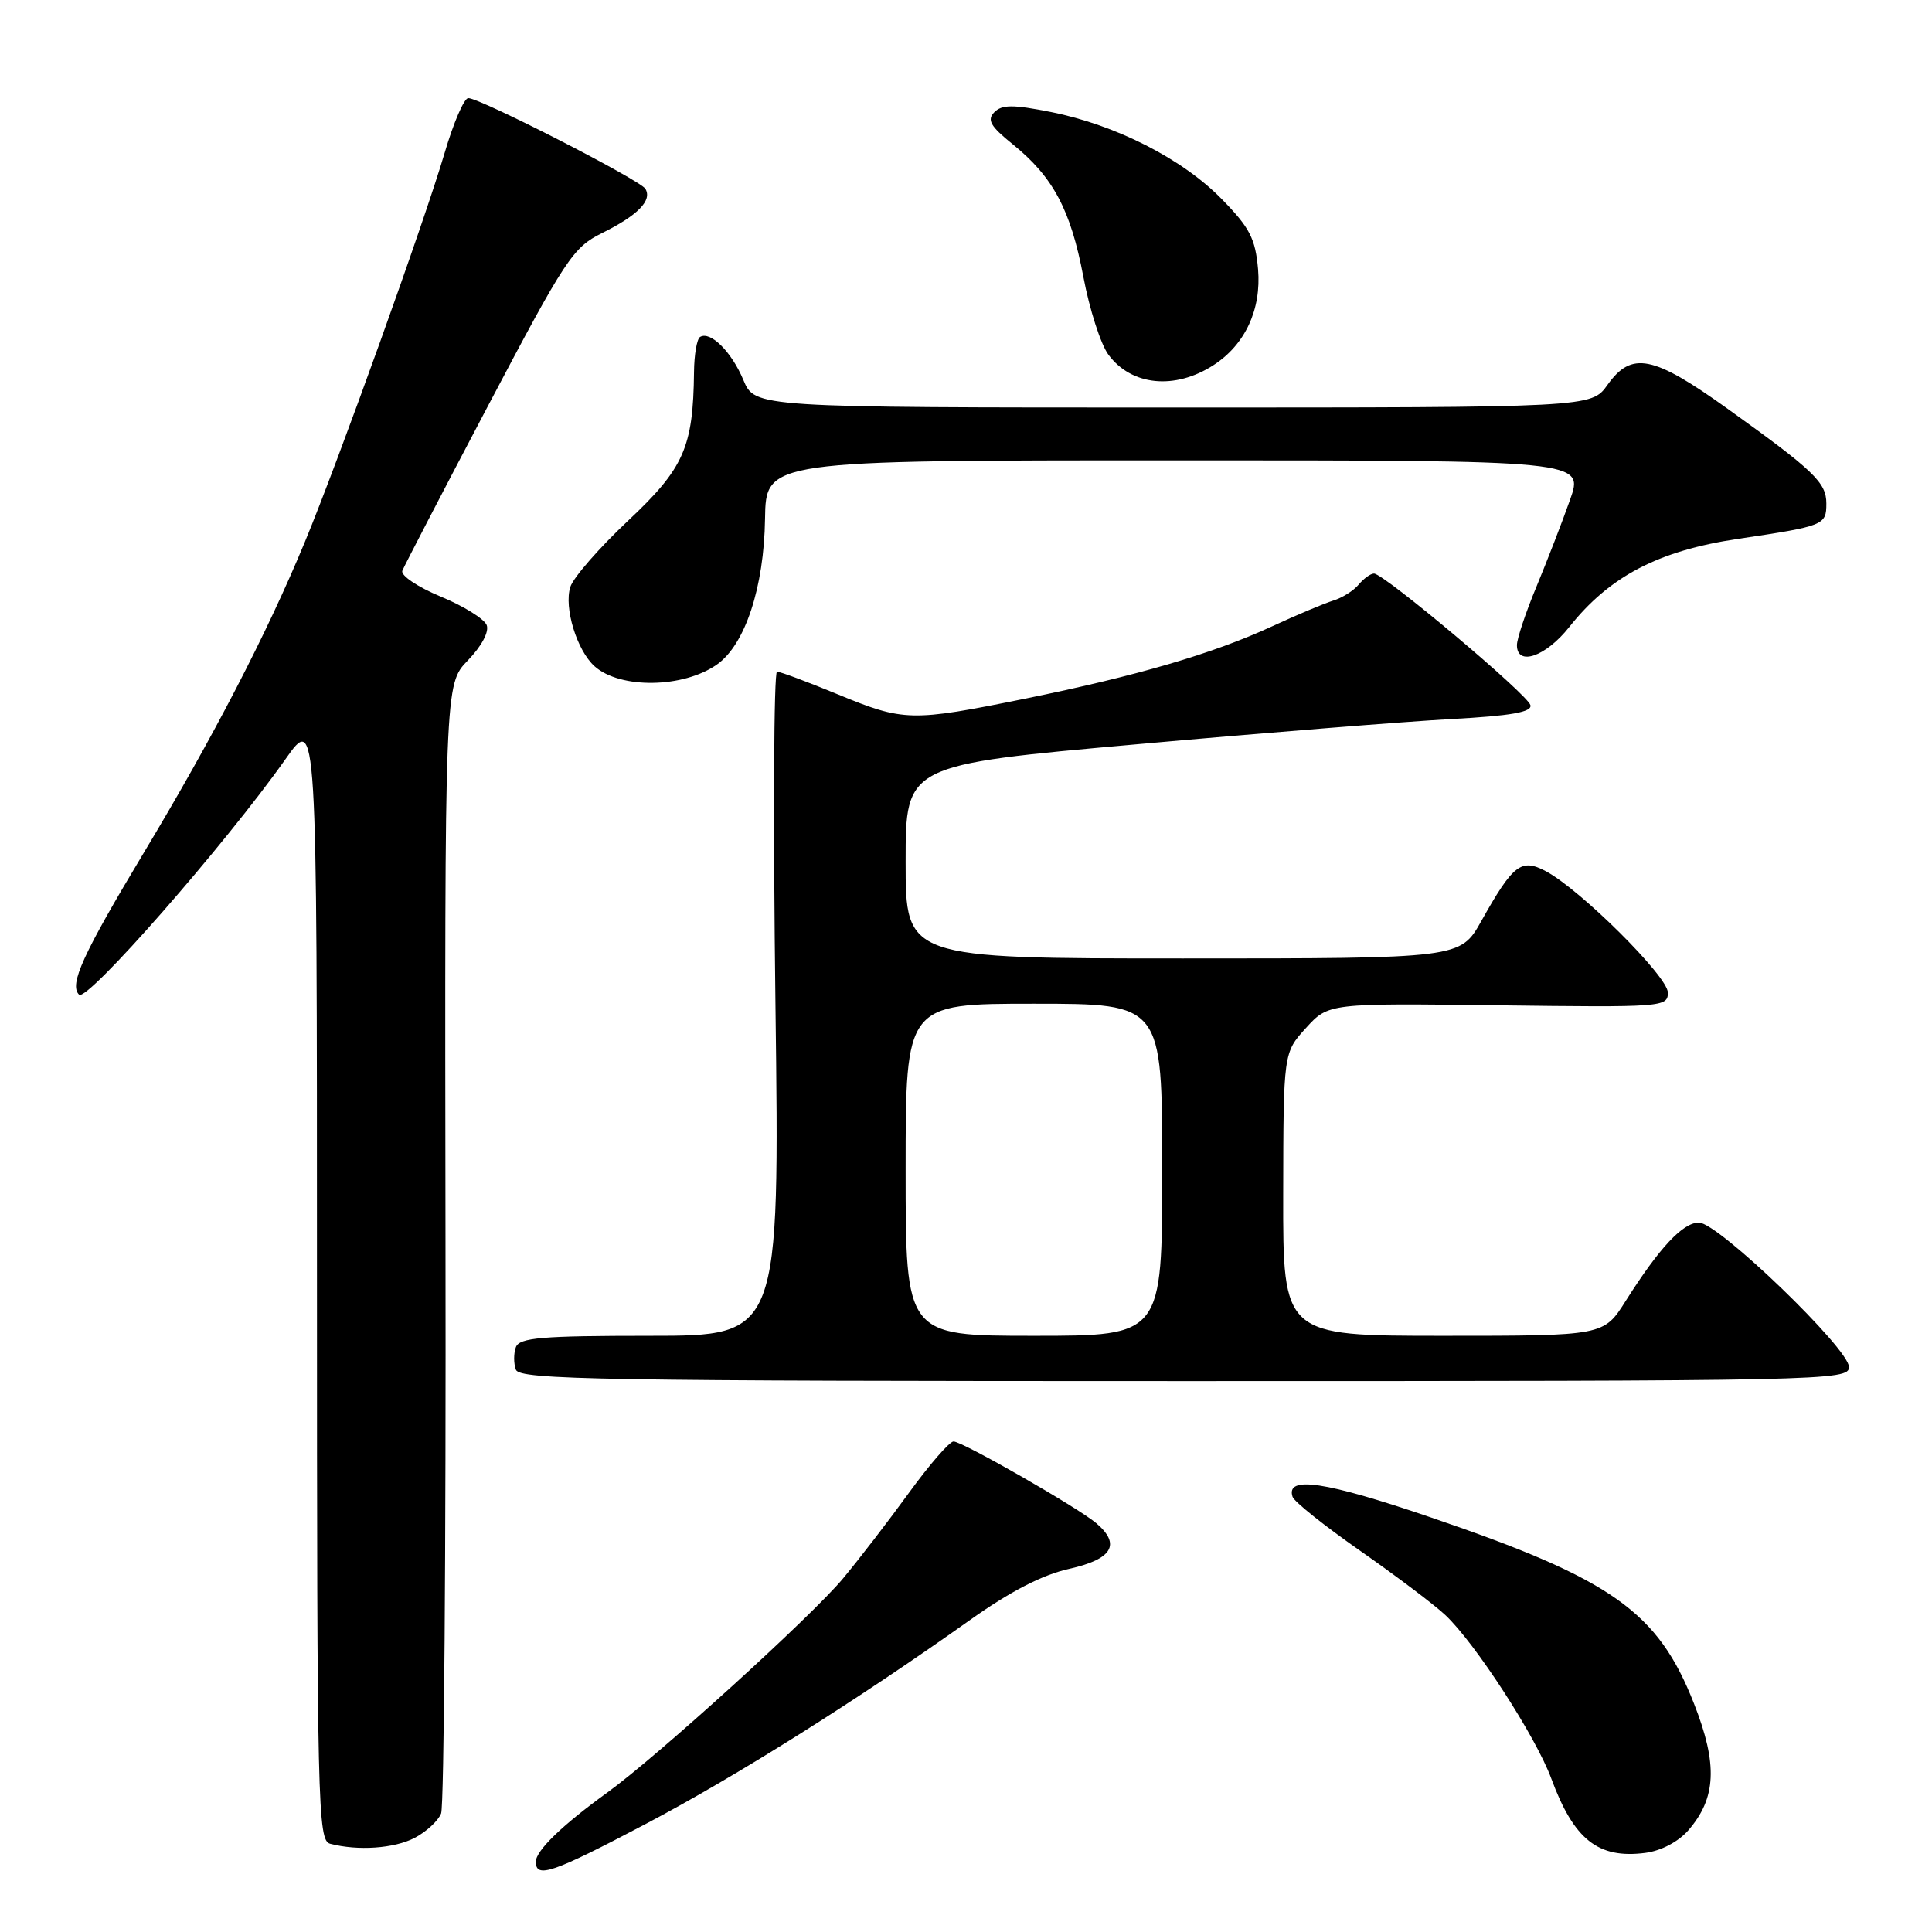 <?xml version="1.0" encoding="UTF-8" standalone="no"?>
<!DOCTYPE svg PUBLIC "-//W3C//DTD SVG 1.1//EN" "http://www.w3.org/Graphics/SVG/1.1/DTD/svg11.dtd" >
<svg xmlns="http://www.w3.org/2000/svg" xmlns:xlink="http://www.w3.org/1999/xlink" version="1.1" viewBox="0 0 256 256">
 <g >
 <path fill="currentColor"
d=" M 85.53 241.70 C 97.49 235.40 113.46 225.36 128.46 214.71 C 133.87 210.86 138.11 208.67 141.71 207.87 C 147.41 206.59 148.56 204.63 145.25 201.82 C 142.80 199.75 127.53 191.00 126.35 191.00 C 125.82 191.00 123.18 194.04 120.48 197.75 C 117.79 201.46 113.84 206.59 111.71 209.15 C 107.57 214.14 87.10 232.73 80.50 237.50 C 74.51 241.83 71.00 245.22 71.00 246.69 C 71.00 248.95 73.21 248.19 85.53 241.70 Z  M 223.71 242.53 C 227.42 238.26 227.63 233.79 224.48 225.78 C 219.69 213.55 213.62 209.25 189.58 201.06 C 175.57 196.28 170.35 195.51 171.27 198.33 C 171.48 198.98 175.52 202.20 180.25 205.50 C 184.97 208.80 190.04 212.62 191.51 214.00 C 195.46 217.70 203.50 230.11 205.55 235.66 C 208.55 243.78 211.76 246.32 218.00 245.52 C 220.10 245.25 222.38 244.05 223.71 242.53 Z  M 54.93 243.54 C 56.48 242.73 58.07 241.27 58.45 240.29 C 58.84 239.30 59.10 205.24 59.03 164.59 C 58.92 90.68 58.92 90.68 61.99 87.51 C 63.81 85.63 64.83 83.72 64.49 82.83 C 64.17 82.01 61.43 80.30 58.40 79.05 C 55.36 77.79 53.07 76.25 53.31 75.63 C 53.55 75.01 58.67 65.15 64.70 53.71 C 74.93 34.30 75.92 32.79 79.76 30.89 C 84.51 28.54 86.46 26.55 85.51 25.01 C 84.78 23.83 63.63 13.00 62.05 13.00 C 61.50 13.00 60.09 16.26 58.92 20.25 C 56.19 29.50 44.88 60.98 40.40 71.80 C 35.37 83.95 28.24 97.72 19.05 113.00 C 10.95 126.49 9.13 130.47 10.48 131.80 C 11.52 132.82 29.82 111.93 37.83 100.59 C 42.00 94.67 42.00 94.67 42.00 169.26 C 42.00 239.46 42.10 243.88 43.75 244.31 C 47.43 245.27 52.21 244.94 54.93 243.54 Z  M 245.00 181.14 C 245.00 178.70 227.66 162.00 225.12 162.00 C 222.98 162.00 219.89 165.31 215.42 172.37 C 212.50 177.00 212.50 177.00 191.25 177.00 C 170.00 177.00 170.00 177.00 170.03 158.25 C 170.06 139.50 170.06 139.50 173.05 136.21 C 176.04 132.93 176.04 132.93 198.52 133.21 C 220.37 133.49 221.00 133.44 221.00 131.52 C 221.00 129.39 209.38 117.84 204.81 115.43 C 201.56 113.71 200.50 114.53 196.29 122.03 C 193.50 127.00 193.50 127.00 156.75 127.00 C 120.00 127.00 120.00 127.00 120.00 114.18 C 120.00 101.35 120.00 101.35 150.75 98.61 C 167.66 97.09 186.36 95.60 192.29 95.28 C 200.22 94.85 203.01 94.36 202.79 93.44 C 202.47 92.06 183.38 76.00 182.06 76.00 C 181.61 76.00 180.70 76.66 180.03 77.46 C 179.37 78.26 177.85 79.22 176.66 79.58 C 175.47 79.95 171.80 81.49 168.50 83.02 C 160.67 86.63 150.64 89.56 135.86 92.57 C 120.72 95.64 119.79 95.62 111.00 92.00 C 107.00 90.35 103.38 89.00 102.96 89.00 C 102.53 89.00 102.44 108.80 102.75 133.00 C 103.31 177.00 103.31 177.00 86.12 177.00 C 71.77 177.00 68.84 177.25 68.36 178.50 C 68.05 179.32 68.05 180.68 68.36 181.50 C 68.87 182.82 79.64 183.00 156.97 183.00 C 242.08 183.00 245.00 182.94 245.00 181.14 Z  M 95.00 88.05 C 98.73 85.43 101.24 77.81 101.37 68.75 C 101.49 61.00 101.49 61.00 155.69 61.00 C 209.89 61.00 209.89 61.00 208.03 66.25 C 207.01 69.14 205.01 74.30 203.59 77.73 C 202.16 81.16 201.00 84.64 201.00 85.48 C 201.00 88.33 204.82 87.01 207.92 83.10 C 213.24 76.38 219.73 72.98 230.24 71.41 C 241.73 69.70 242.00 69.59 242.00 66.71 C 242.00 63.94 240.39 62.39 228.91 54.16 C 219.02 47.07 216.20 46.51 213.00 51.00 C 210.86 54.00 210.86 54.00 155.45 54.00 C 100.03 54.00 100.03 54.00 98.50 50.35 C 96.94 46.61 94.12 43.81 92.76 44.65 C 92.34 44.91 91.98 47.00 91.96 49.31 C 91.85 59.28 90.63 62.04 83.24 68.98 C 79.42 72.57 75.97 76.52 75.57 77.77 C 74.70 80.51 76.44 86.19 78.79 88.29 C 82.17 91.31 90.55 91.19 95.00 88.05 Z  M 160.80 48.38 C 164.99 45.67 167.15 41.00 166.70 35.68 C 166.34 31.60 165.60 30.17 161.89 26.38 C 156.67 21.04 147.86 16.56 139.25 14.84 C 134.22 13.84 132.76 13.85 131.75 14.87 C 130.75 15.89 131.23 16.73 134.21 19.13 C 139.55 23.45 141.87 27.80 143.55 36.67 C 144.36 40.98 145.85 45.61 146.86 46.98 C 149.91 51.12 155.67 51.70 160.80 48.38 Z  M 120.00 155.00 C 120.00 133.00 120.00 133.00 137.00 133.00 C 154.00 133.00 154.00 133.00 154.00 155.00 C 154.00 177.00 154.00 177.00 137.00 177.00 C 120.00 177.00 120.00 177.00 120.00 155.00 Z "/>
</g>
</svg>